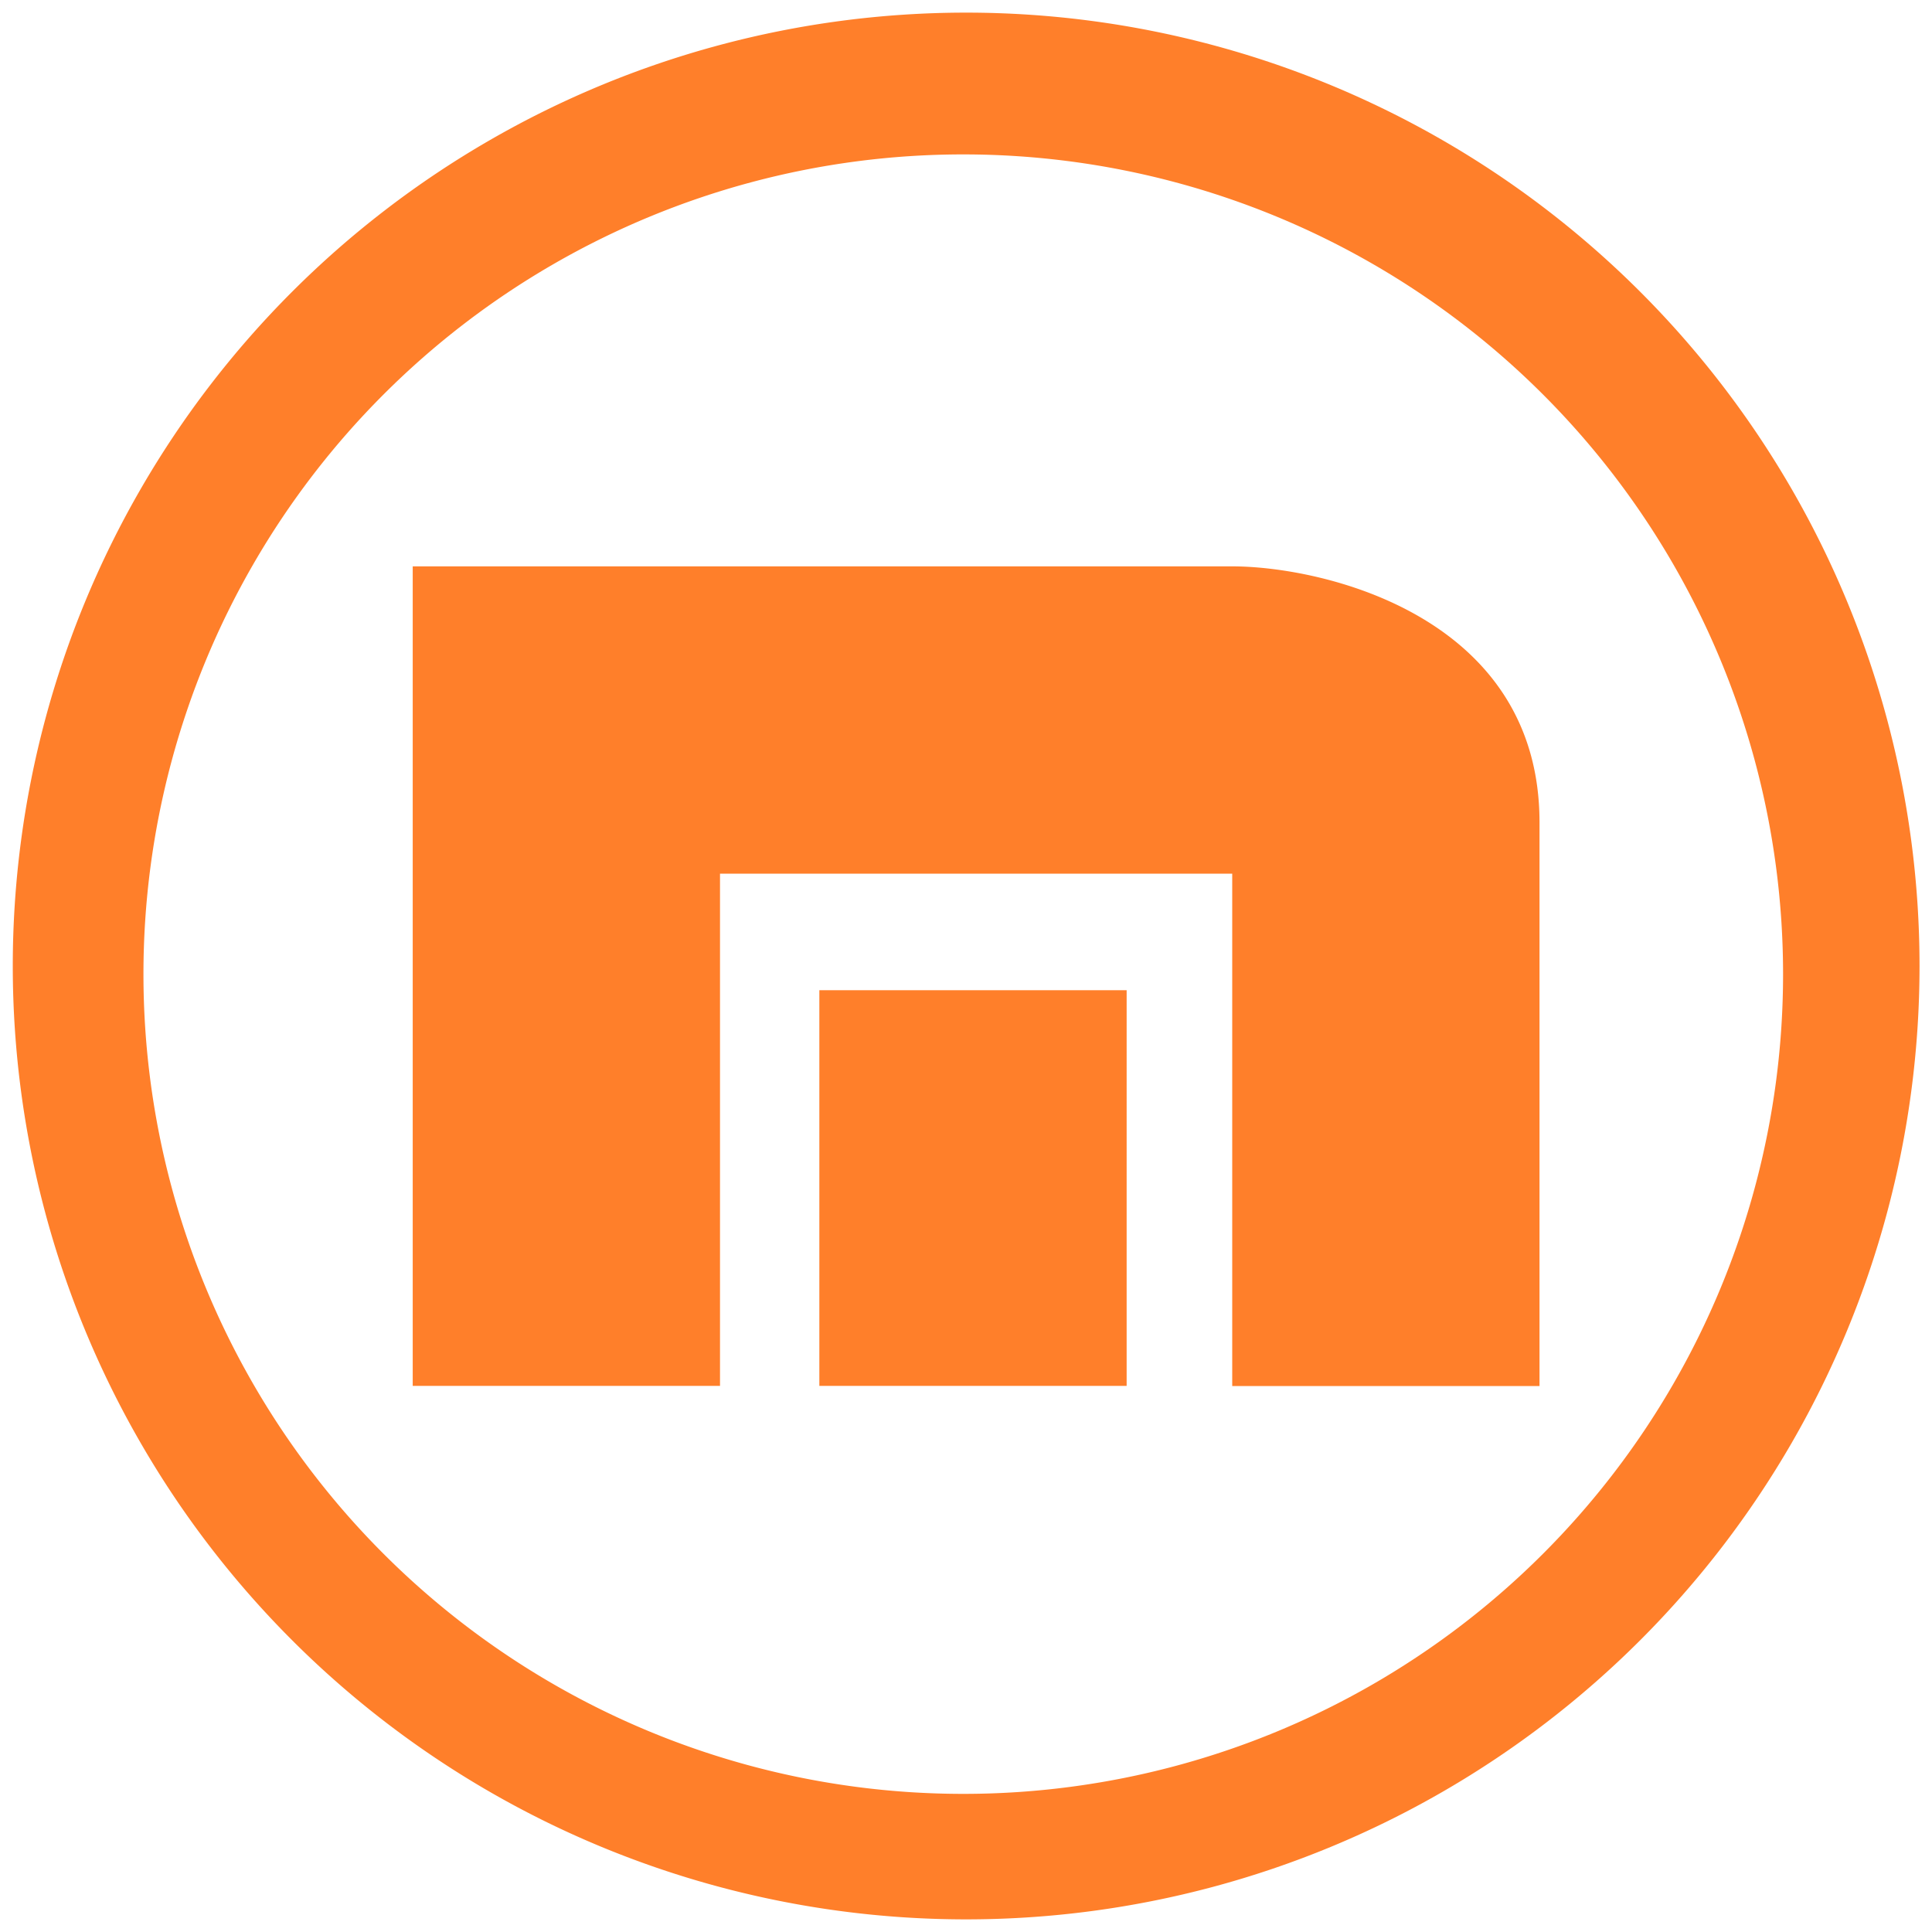 <svg xmlns="http://www.w3.org/2000/svg" width="48" height="48" viewBox="0 0 12.7 12.7"><path d="M6.35.083A6.267 6.267 0 0 0 .084 6.35a6.267 6.267 0 0 0 6.268 6.267 6.267 6.267 0 0 0 6.266-6.267A6.267 6.267 0 0 0 6.351.083zm-.017.932a5.388 5.388 0 0 1 5.388 5.39 5.388 5.388 0 0 1-5.388 5.387 5.388 5.388 0 0 1-5.39-5.388 5.388 5.388 0 0 1 5.39-5.389zm-3.62 2.708V9.11h2.02V5.743H8.1v3.368h2.02V5.406c0-1.358-1.426-1.683-2.02-1.683H2.712zm2.673 2.786V9.11h2.02V6.509h-2.02z" fill="#ff7f2a"/></svg>